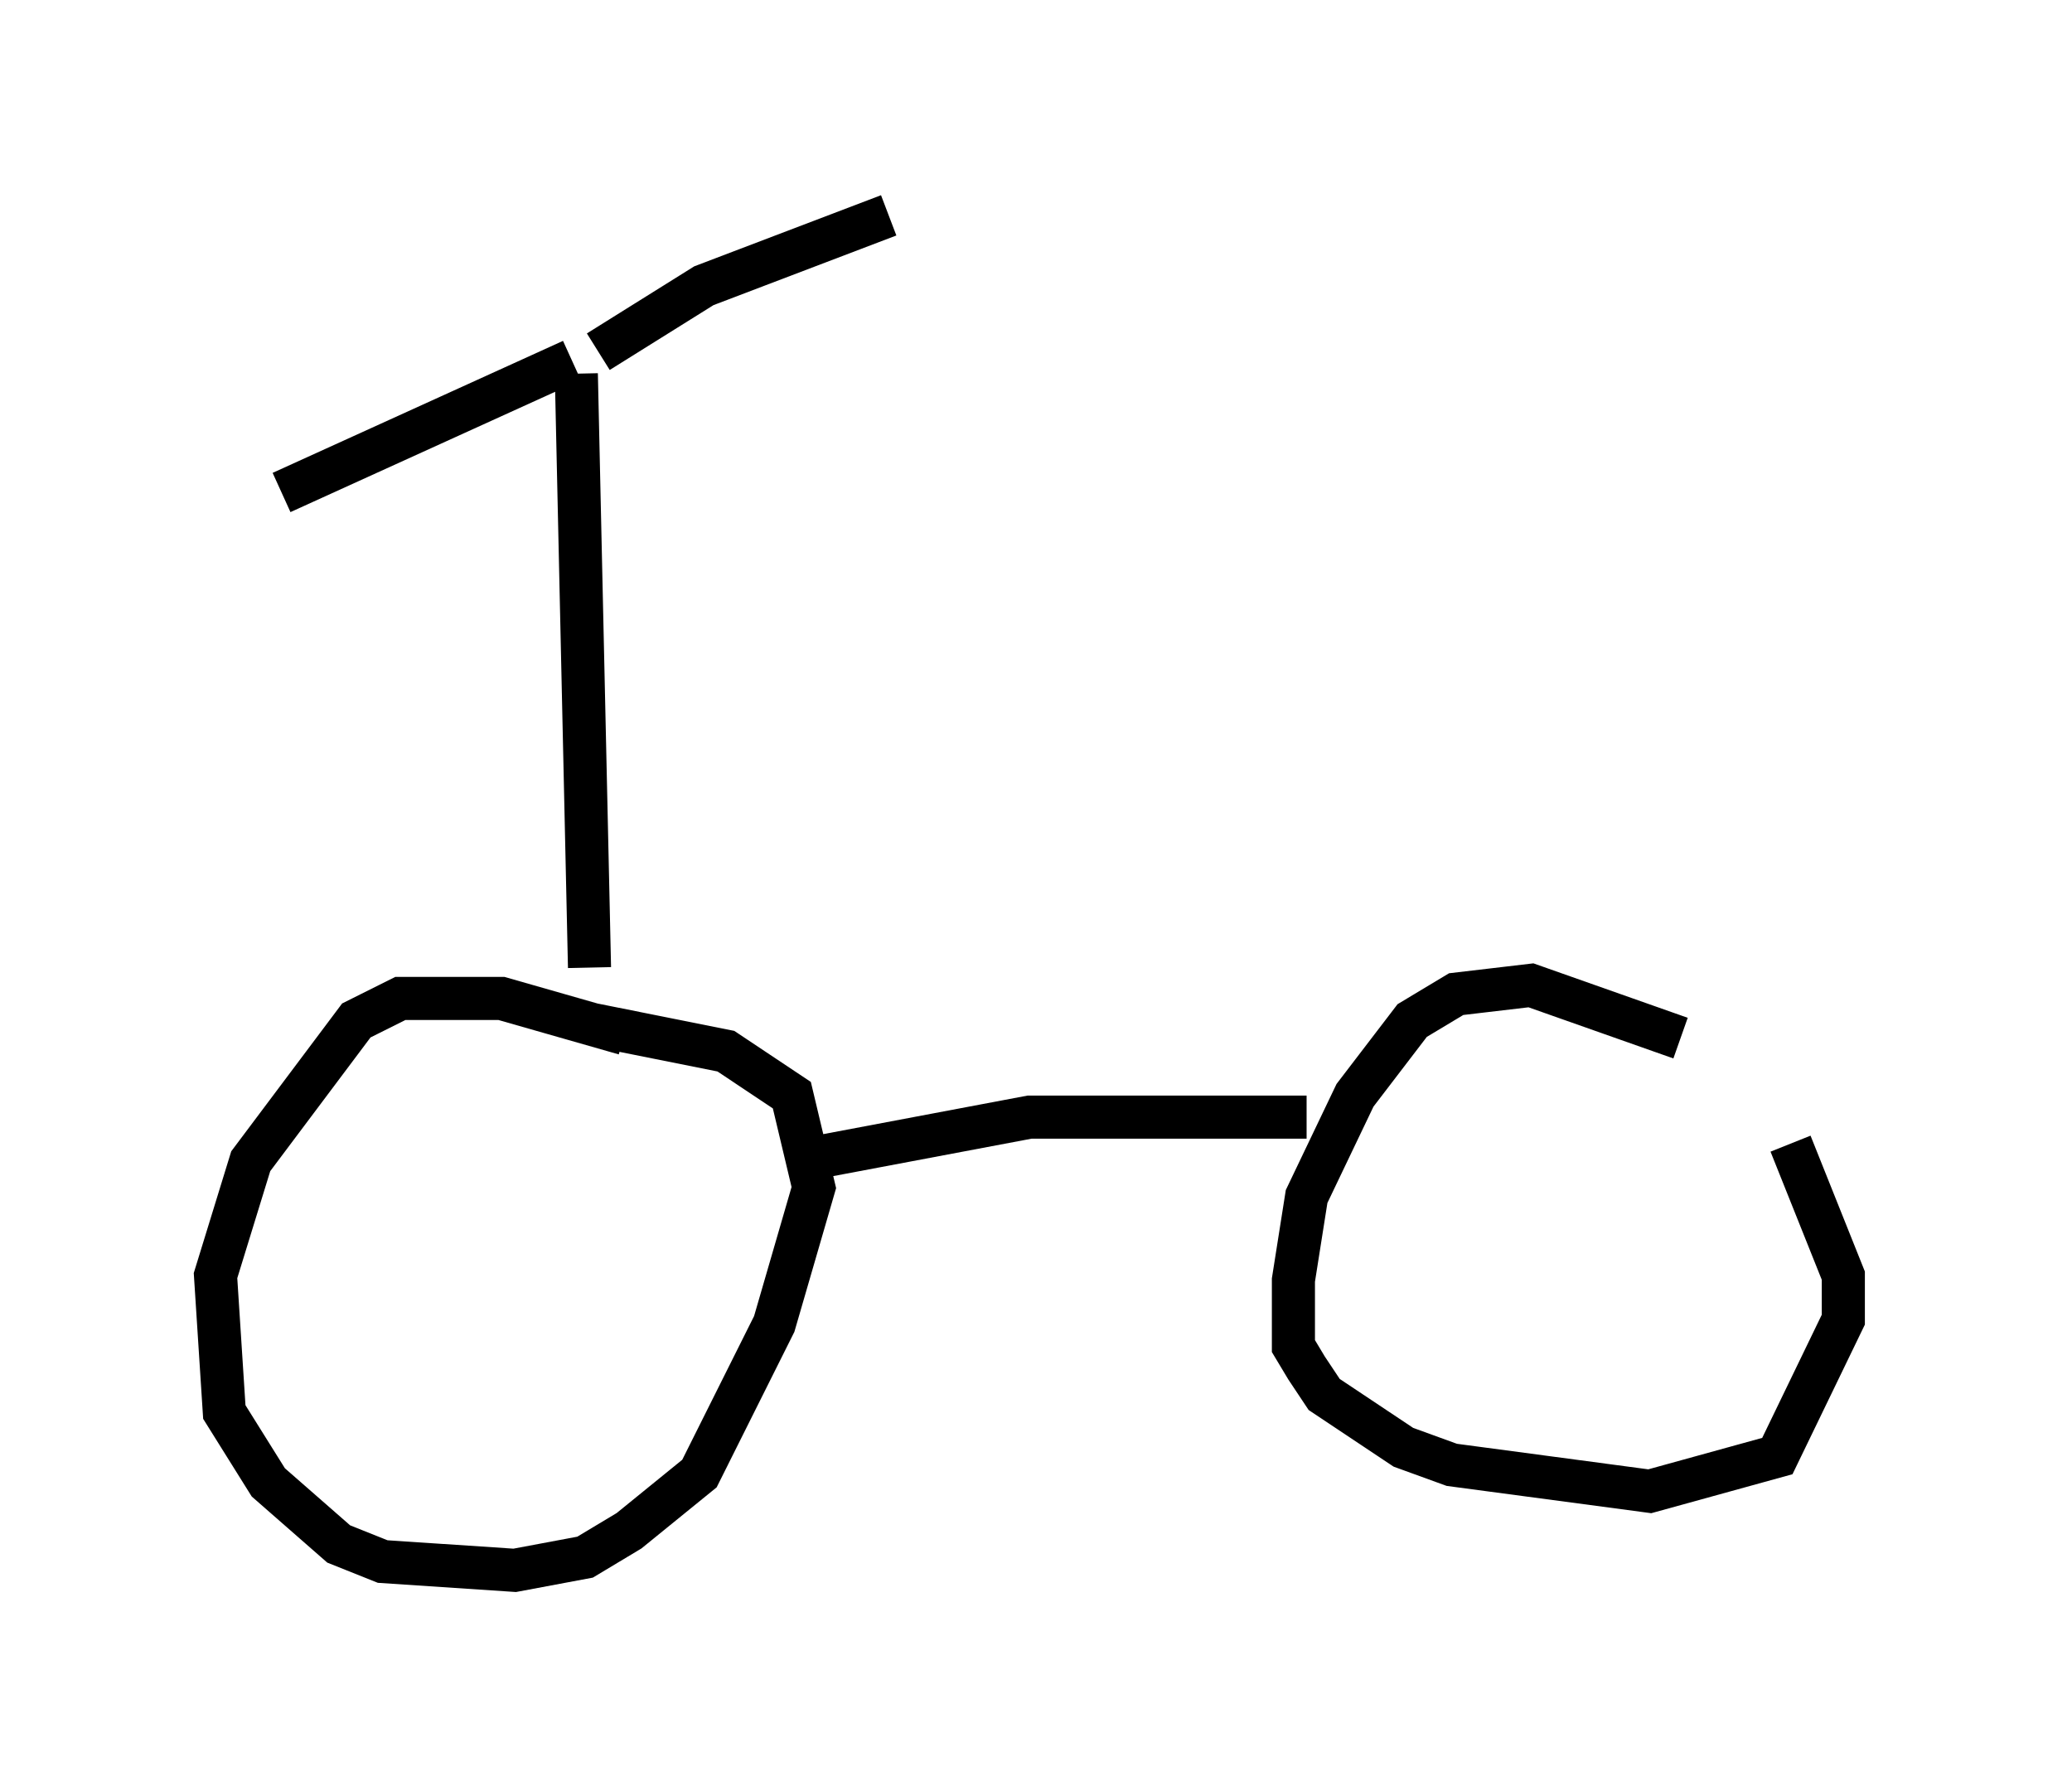<?xml version="1.0" encoding="utf-8" ?>
<svg baseProfile="full" height="41.442" version="1.1" width="48.078" xmlns="http://www.w3.org/2000/svg" xmlns:ev="http://www.w3.org/2001/xml-events" xmlns:xlink="http://www.w3.org/1999/xlink"><defs /><rect fill="white" height="41.442" width="48.078" x="0" y="0" /><path d="M43.078, 27.356 m-4.083, -3.267 l-3.471, -1.225 -1.735, 0.204 l-1.021, 0.613 -1.327, 1.735 l-1.123, 2.348 -0.306, 1.94 l0.0, 1.531 0.306, 0.51 l0.408, 0.613 1.838, 1.225 l1.123, 0.408 4.594, 0.613 l2.96, -0.817 1.531, -3.165 l0.0, -1.021 -1.225, -3.063 m-27.052, -2.552 l-2.858, -0.817 -2.348, 0.0 l-1.021, 0.51 -2.45, 3.267 l-0.817, 2.654 0.204, 3.165 l1.021, 1.633 1.633, 1.429 l1.021, 0.408 3.063, 0.204 l1.633, -0.306 1.021, -0.613 l1.633, -1.327 1.735, -3.471 l0.919, -3.165 -0.51, -2.144 l-1.531, -1.021 -3.063, -0.613 m16.538, 2.144 l-6.431, 0.0 -5.41, 1.021 m-4.798, -4.492 l-0.306, -13.781 m-0.102, -0.306 l-6.738, 3.063 m7.35, -3.267 l2.45, -1.531 4.288, -1.633 " fill="none" stroke="black" stroke-width="1" /></svg>